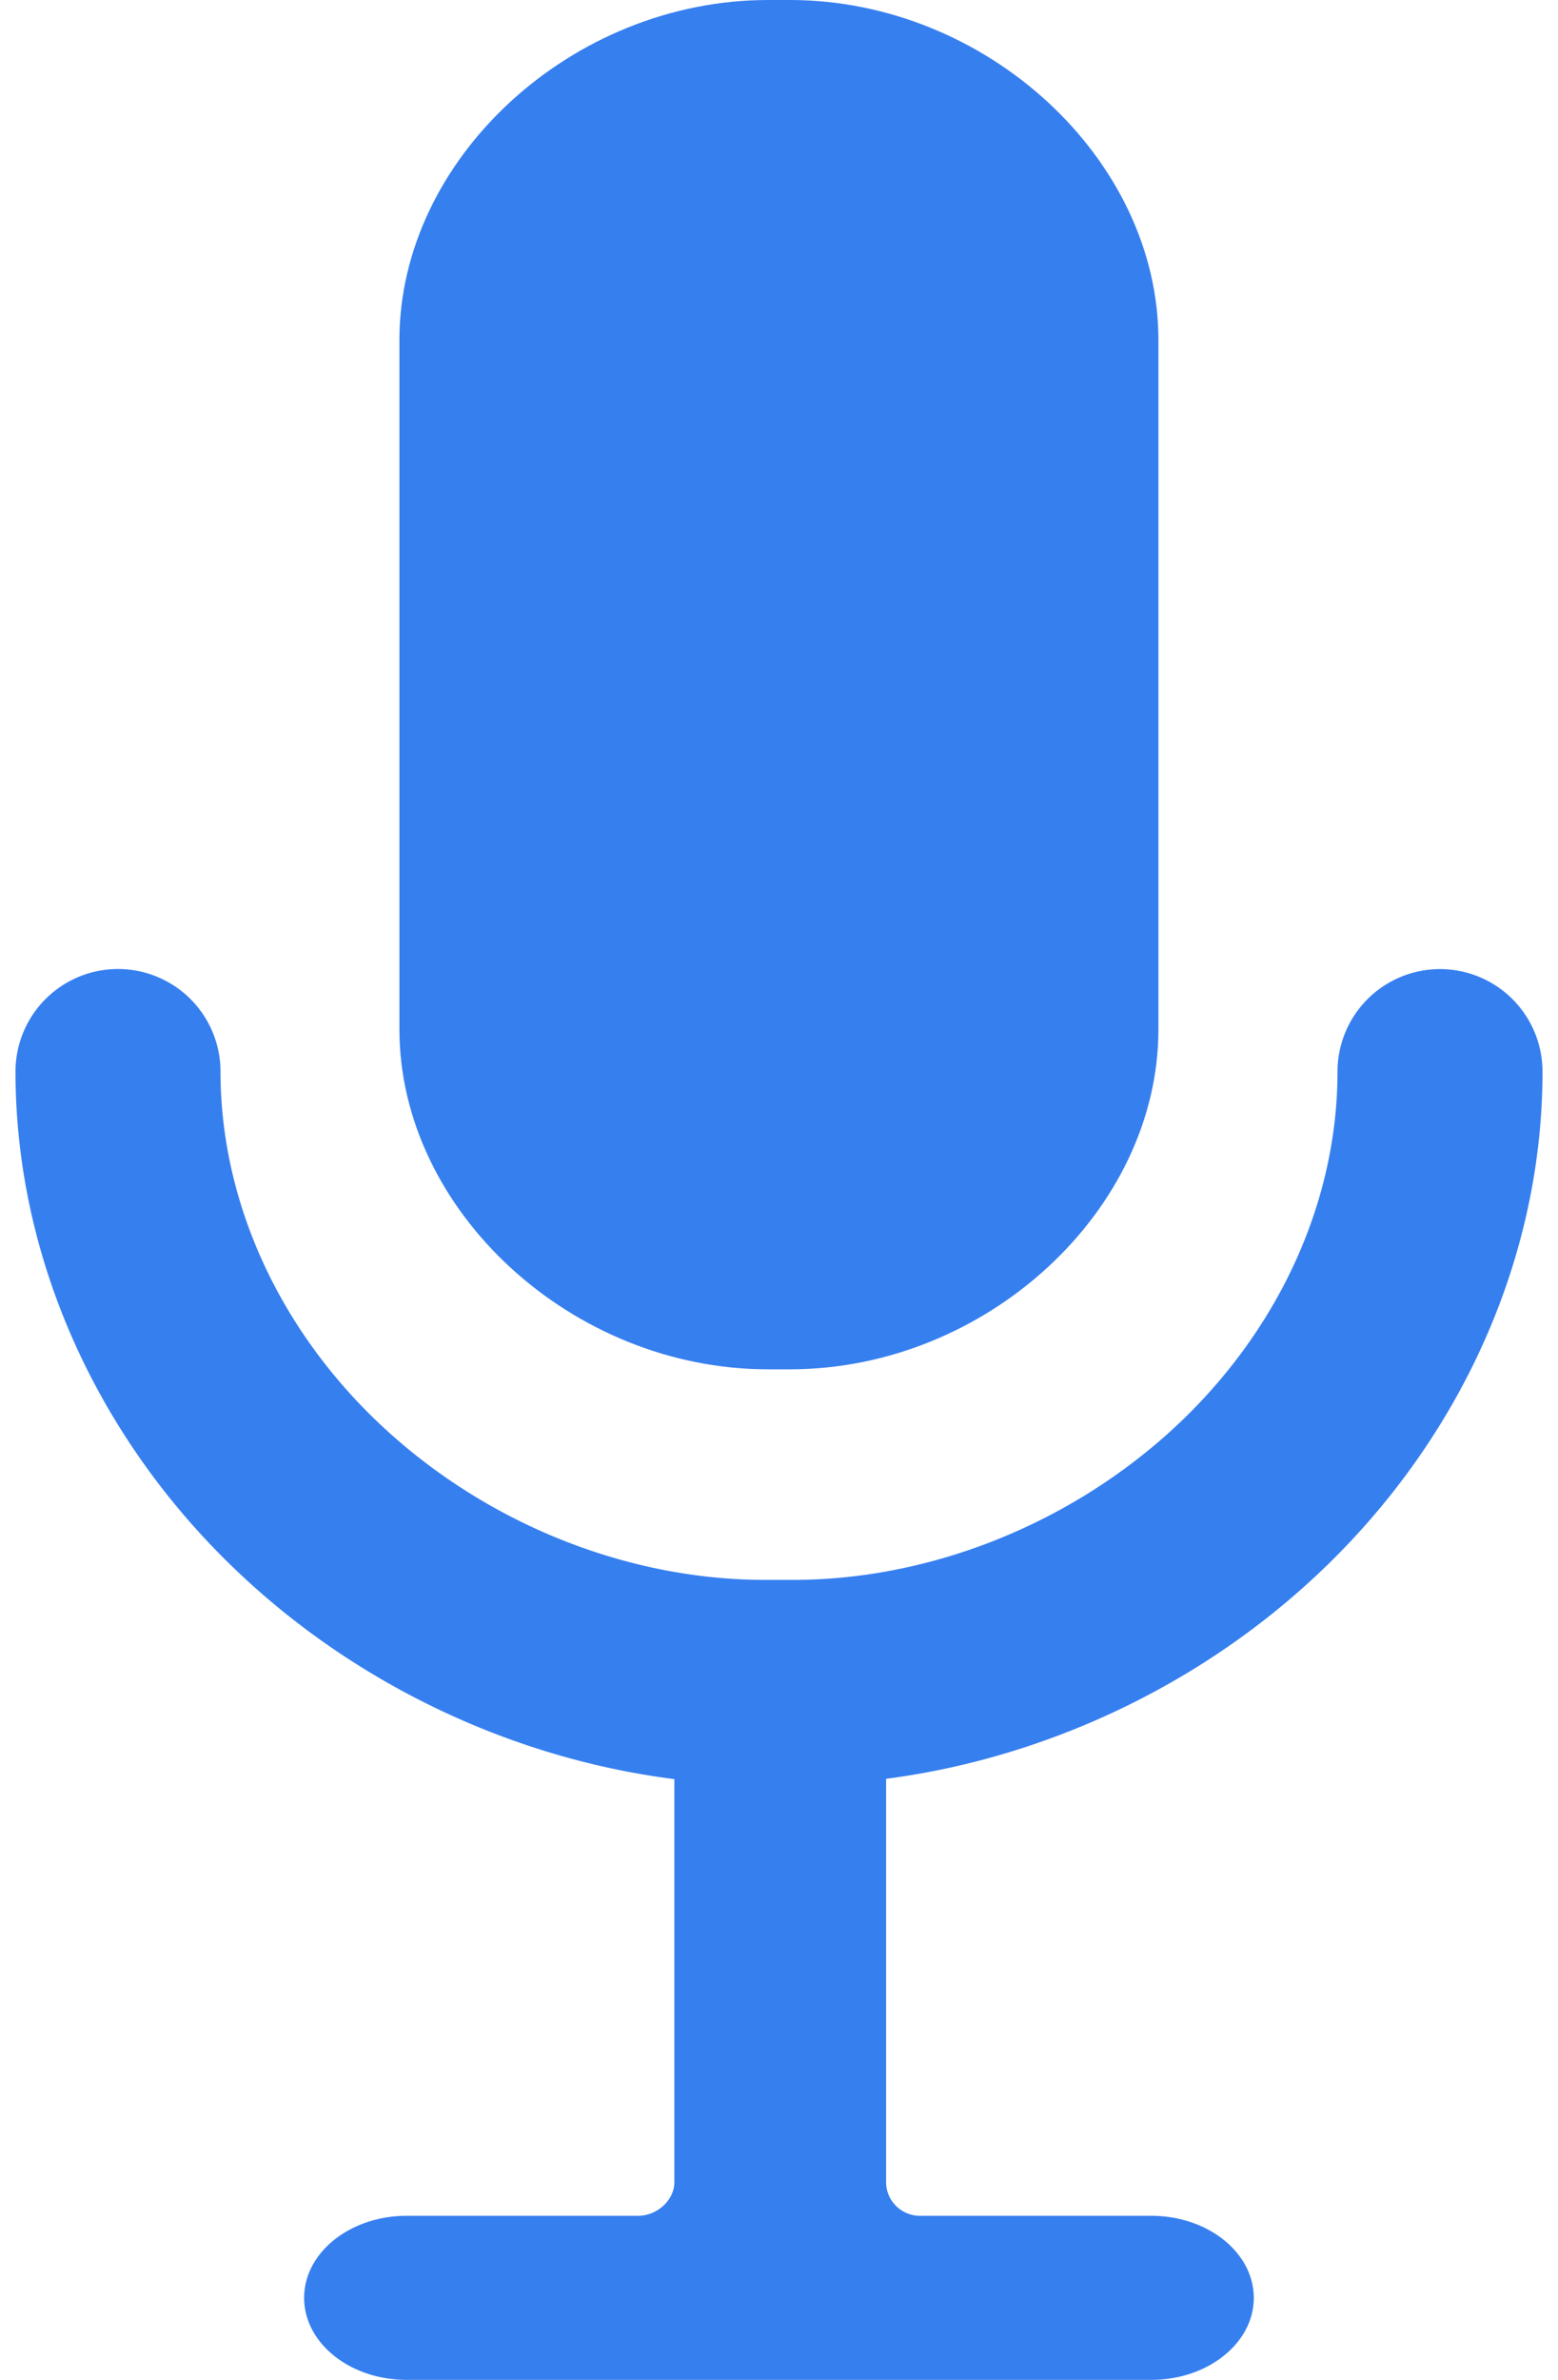 <svg width="19" height="29" fill="none" xmlns="http://www.w3.org/2000/svg">
    <path d="M11.22 27.418a.829.829 0 0 1-.83-.828v-5.128c0-.459-.377-.875-.835-.875h-.112c-.458 0-.803.416-.803.875v5.128c0 .459-.405.828-.863.828h-2.82c-.457 0-.832.268-.832.583 0 .314.375.583.833.583h9.082c.458 0 .833-.269.833-.583 0-.315-.375-.583-.833-.583h-2.82Z" fill="#367FEF"/>
    <path d="M14.04 29H4.958c-.689 0-1.249-.448-1.249-1 0-.55.56-.999 1.25-.999h2.819c.238 0 .446-.192.446-.41v-5.13c0-.711.547-1.29 1.22-1.29h.111c.678 0 1.251.591 1.251 1.29v5.13c0 .226.186.41.415.41h2.82c.688 0 1.249.448 1.249 1 0 .55-.56.999-1.25.999Zm-9.082-1.166c-.26 0-.406.13-.416.17.01.034.155.163.416.163h9.082c.261 0 .407-.13.417-.17-.01-.034-.156-.163-.417-.163h-2.819a1.247 1.247 0 0 1-1.248-1.244v-5.128c0-.24-.2-.458-.418-.458h-.111c-.232 0-.387.236-.387.457v5.13c0 .674-.586 1.243-1.28 1.243H4.959Z" fill="#367FEF"/>
    <path d="M9.669 21.75h-.338c-2.227 0-4.485-.867-6.195-2.38C1.263 17.714.189 15.414.189 13.058a1.25 1.25 0 0 1 2.5 0c0 1.64.766 3.258 2.102 4.44 1.26 1.115 2.915 1.754 4.54 1.754h.338c1.625 0 3.28-.64 4.54-1.753 1.336-1.183 2.102-2.8 2.102-4.44a1.25 1.25 0 0 1 2.5 0c0 2.355-1.075 4.655-2.947 6.311-1.71 1.513-3.968 2.38-6.195 2.38Z" fill="#367FEF"/>
    <path d="M13.71 12.543c0 2.058-2.02 3.727-4.078 3.727h-.266c-2.058 0-4.079-1.669-4.079-3.727v-8.4c0-2.058 2.02-3.726 4.079-3.726h.265c2.059 0 4.08 1.668 4.08 3.726v8.4Z" fill="#367FEF"/>
    <path d="M9.632 16.686h-.265c-2.395 0-4.496-1.936-4.496-4.143v-8.4C4.871 1.936 6.971 0 9.367 0h.265c2.395 0 4.495 1.936 4.495 4.143v8.4c0 2.207-2.1 4.143-4.495 4.143ZM9.367.833c-1.917 0-3.663 1.578-3.663 3.31v8.4c0 1.733 1.746 3.31 3.663 3.31h.265c1.917 0 3.662-1.577 3.662-3.31v-8.4c0-1.732-1.745-3.31-3.662-3.31h-.265Z" fill="#367FEF"/>
</svg>
